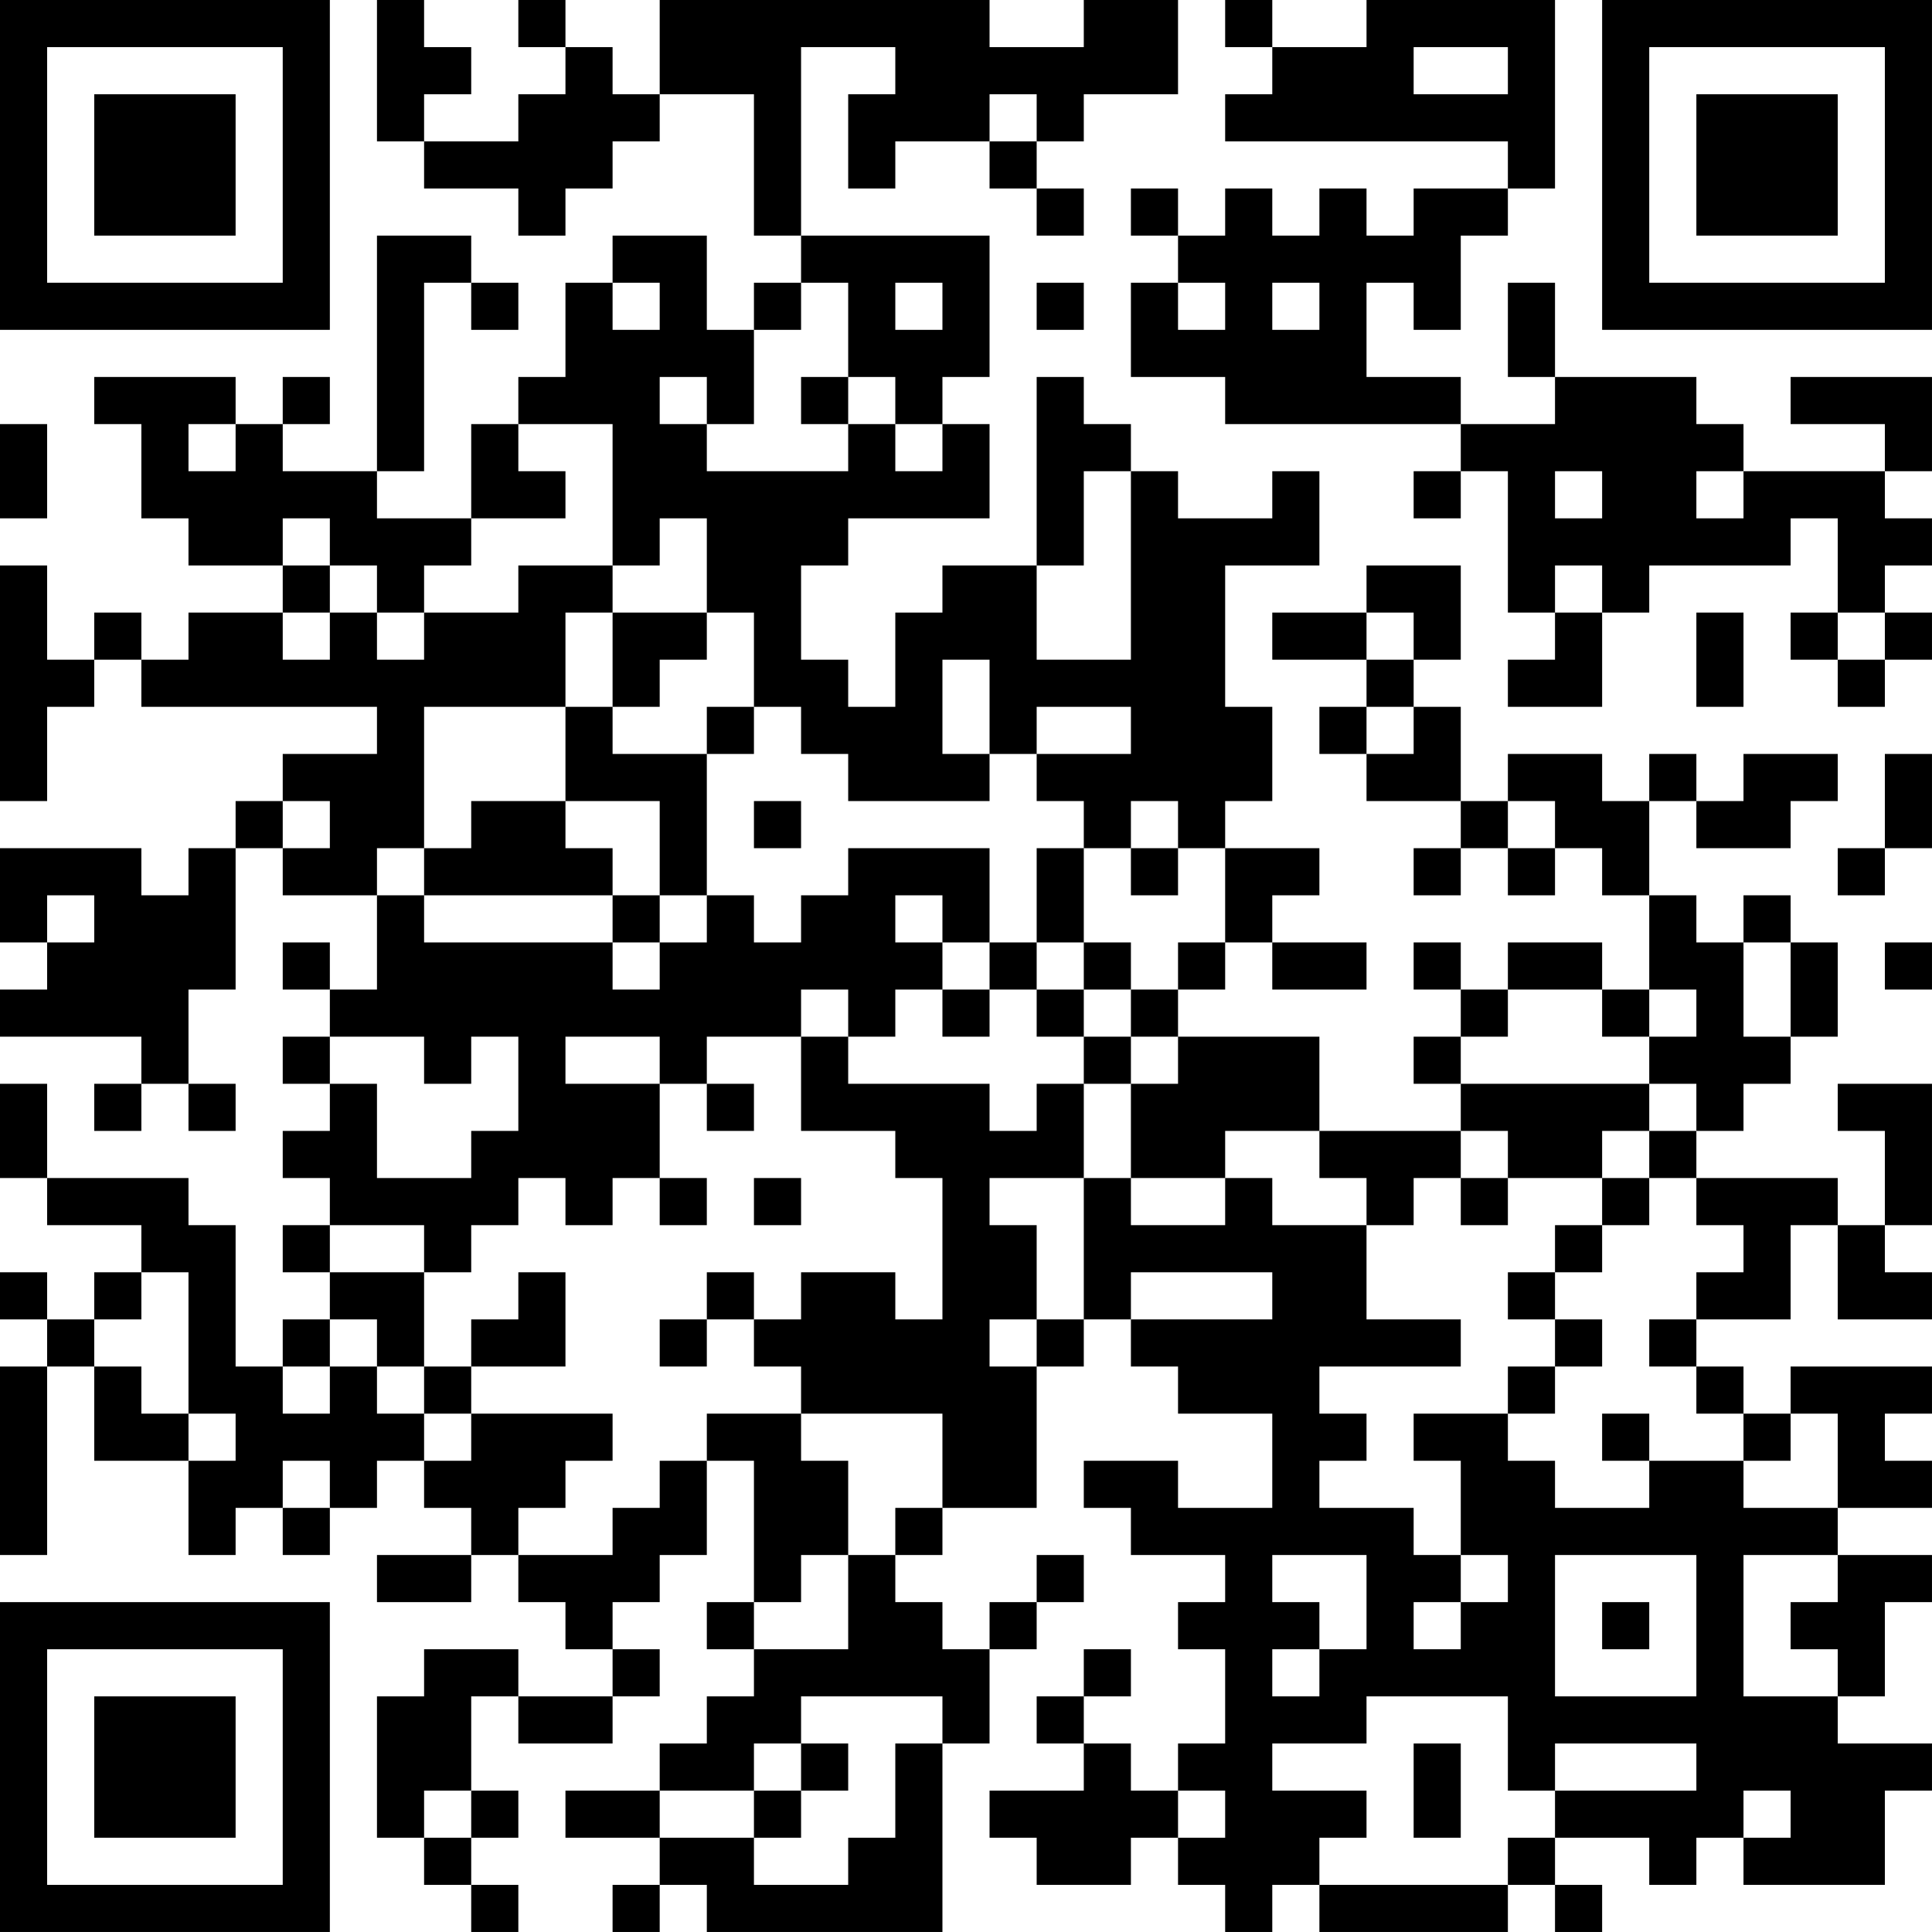 <?xml version="1.0" encoding="UTF-8"?>
<svg xmlns="http://www.w3.org/2000/svg" version="1.1" width="200" height="200" viewBox="0 0 200 200"><rect x="0" y="0" width="200" height="200" fill="#ffffff"/><g transform="scale(4.878)"><g transform="translate(0,0)"><path fill-rule="evenodd" d="M8 0L8 3L9 3L9 4L11 4L11 5L12 5L12 4L13 4L13 3L14 3L14 2L16 2L16 5L17 5L17 6L16 6L16 7L15 7L15 5L13 5L13 6L12 6L12 8L11 8L11 9L10 9L10 11L8 11L8 10L9 10L9 6L10 6L10 7L11 7L11 6L10 6L10 5L8 5L8 10L6 10L6 9L7 9L7 8L6 8L6 9L5 9L5 8L2 8L2 9L3 9L3 11L4 11L4 12L6 12L6 13L4 13L4 14L3 14L3 13L2 13L2 14L1 14L1 12L0 12L0 17L1 17L1 15L2 15L2 14L3 14L3 15L8 15L8 16L6 16L6 17L5 17L5 18L4 18L4 19L3 19L3 18L0 18L0 20L1 20L1 21L0 21L0 22L3 22L3 23L2 23L2 24L3 24L3 23L4 23L4 24L5 24L5 23L4 23L4 21L5 21L5 18L6 18L6 19L8 19L8 21L7 21L7 20L6 20L6 21L7 21L7 22L6 22L6 23L7 23L7 24L6 24L6 25L7 25L7 26L6 26L6 27L7 27L7 28L6 28L6 29L5 29L5 26L4 26L4 25L1 25L1 23L0 23L0 25L1 25L1 26L3 26L3 27L2 27L2 28L1 28L1 27L0 27L0 28L1 28L1 29L0 29L0 33L1 33L1 29L2 29L2 31L4 31L4 33L5 33L5 32L6 32L6 33L7 33L7 32L8 32L8 31L9 31L9 32L10 32L10 33L8 33L8 34L10 34L10 33L11 33L11 34L12 34L12 35L13 35L13 36L11 36L11 35L9 35L9 36L8 36L8 39L9 39L9 40L10 40L10 41L11 41L11 40L10 40L10 39L11 39L11 38L10 38L10 36L11 36L11 37L13 37L13 36L14 36L14 35L13 35L13 34L14 34L14 33L15 33L15 31L16 31L16 34L15 34L15 35L16 35L16 36L15 36L15 37L14 37L14 38L12 38L12 39L14 39L14 40L13 40L13 41L14 41L14 40L15 40L15 41L20 41L20 37L21 37L21 35L22 35L22 34L23 34L23 33L22 33L22 34L21 34L21 35L20 35L20 34L19 34L19 33L20 33L20 32L22 32L22 29L23 29L23 28L24 28L24 29L25 29L25 30L27 30L27 32L25 32L25 31L23 31L23 32L24 32L24 33L26 33L26 34L25 34L25 35L26 35L26 37L25 37L25 38L24 38L24 37L23 37L23 36L24 36L24 35L23 35L23 36L22 36L22 37L23 37L23 38L21 38L21 39L22 39L22 40L24 40L24 39L25 39L25 40L26 40L26 41L27 41L27 40L28 40L28 41L32 41L32 40L33 40L33 41L34 41L34 40L33 40L33 39L35 39L35 40L36 40L36 39L37 39L37 40L40 40L40 38L41 38L41 37L39 37L39 36L40 36L40 34L41 34L41 33L39 33L39 32L41 32L41 31L40 31L40 30L41 30L41 29L38 29L38 30L37 30L37 29L36 29L36 28L38 28L38 26L39 26L39 28L41 28L41 27L40 27L40 26L41 26L41 23L39 23L39 24L40 24L40 26L39 26L39 25L36 25L36 24L37 24L37 23L38 23L38 22L39 22L39 20L38 20L38 19L37 19L37 20L36 20L36 19L35 19L35 17L36 17L36 18L38 18L38 17L39 17L39 16L37 16L37 17L36 17L36 16L35 16L35 17L34 17L34 16L32 16L32 17L31 17L31 15L30 15L30 14L31 14L31 12L29 12L29 13L27 13L27 14L29 14L29 15L28 15L28 16L29 16L29 17L31 17L31 18L30 18L30 19L31 19L31 18L32 18L32 19L33 19L33 18L34 18L34 19L35 19L35 21L34 21L34 20L32 20L32 21L31 21L31 20L30 20L30 21L31 21L31 22L30 22L30 23L31 23L31 24L28 24L28 22L25 22L25 21L26 21L26 20L27 20L27 21L29 21L29 20L27 20L27 19L28 19L28 18L26 18L26 17L27 17L27 15L26 15L26 12L28 12L28 10L27 10L27 11L25 11L25 10L24 10L24 9L23 9L23 8L22 8L22 12L20 12L20 13L19 13L19 15L18 15L18 14L17 14L17 12L18 12L18 11L21 11L21 9L20 9L20 8L21 8L21 5L17 5L17 1L19 1L19 2L18 2L18 4L19 4L19 3L21 3L21 4L22 4L22 5L23 5L23 4L22 4L22 3L23 3L23 2L25 2L25 0L23 0L23 1L21 1L21 0L14 0L14 2L13 2L13 1L12 1L12 0L11 0L11 1L12 1L12 2L11 2L11 3L9 3L9 2L10 2L10 1L9 1L9 0ZM26 0L26 1L27 1L27 2L26 2L26 3L32 3L32 4L30 4L30 5L29 5L29 4L28 4L28 5L27 5L27 4L26 4L26 5L25 5L25 4L24 4L24 5L25 5L25 6L24 6L24 8L26 8L26 9L31 9L31 10L30 10L30 11L31 11L31 10L32 10L32 13L33 13L33 14L32 14L32 15L34 15L34 13L35 13L35 12L38 12L38 11L39 11L39 13L38 13L38 14L39 14L39 15L40 15L40 14L41 14L41 13L40 13L40 12L41 12L41 11L40 11L40 10L41 10L41 8L38 8L38 9L40 9L40 10L37 10L37 9L36 9L36 8L33 8L33 6L32 6L32 8L33 8L33 9L31 9L31 8L29 8L29 6L30 6L30 7L31 7L31 5L32 5L32 4L33 4L33 0L29 0L29 1L27 1L27 0ZM30 1L30 2L32 2L32 1ZM21 2L21 3L22 3L22 2ZM13 6L13 7L14 7L14 6ZM17 6L17 7L16 7L16 9L15 9L15 8L14 8L14 9L15 9L15 10L18 10L18 9L19 9L19 10L20 10L20 9L19 9L19 8L18 8L18 6ZM19 6L19 7L20 7L20 6ZM22 6L22 7L23 7L23 6ZM25 6L25 7L26 7L26 6ZM27 6L27 7L28 7L28 6ZM17 8L17 9L18 9L18 8ZM0 9L0 11L1 11L1 9ZM4 9L4 10L5 10L5 9ZM11 9L11 10L12 10L12 11L10 11L10 12L9 12L9 13L8 13L8 12L7 12L7 11L6 11L6 12L7 12L7 13L6 13L6 14L7 14L7 13L8 13L8 14L9 14L9 13L11 13L11 12L13 12L13 13L12 13L12 15L9 15L9 18L8 18L8 19L9 19L9 20L13 20L13 21L14 21L14 20L15 20L15 19L16 19L16 20L17 20L17 19L18 19L18 18L21 18L21 20L20 20L20 19L19 19L19 20L20 20L20 21L19 21L19 22L18 22L18 21L17 21L17 22L15 22L15 23L14 23L14 22L12 22L12 23L14 23L14 25L13 25L13 26L12 26L12 25L11 25L11 26L10 26L10 27L9 27L9 26L7 26L7 27L9 27L9 29L8 29L8 28L7 28L7 29L6 29L6 30L7 30L7 29L8 29L8 30L9 30L9 31L10 31L10 30L13 30L13 31L12 31L12 32L11 32L11 33L13 33L13 32L14 32L14 31L15 31L15 30L17 30L17 31L18 31L18 33L17 33L17 34L16 34L16 35L18 35L18 33L19 33L19 32L20 32L20 30L17 30L17 29L16 29L16 28L17 28L17 27L19 27L19 28L20 28L20 25L19 25L19 24L17 24L17 22L18 22L18 23L21 23L21 24L22 24L22 23L23 23L23 25L21 25L21 26L22 26L22 28L21 28L21 29L22 29L22 28L23 28L23 25L24 25L24 26L26 26L26 25L27 25L27 26L29 26L29 28L31 28L31 29L28 29L28 30L29 30L29 31L28 31L28 32L30 32L30 33L31 33L31 34L30 34L30 35L31 35L31 34L32 34L32 33L31 33L31 31L30 31L30 30L32 30L32 31L33 31L33 32L35 32L35 31L37 31L37 32L39 32L39 30L38 30L38 31L37 31L37 30L36 30L36 29L35 29L35 28L36 28L36 27L37 27L37 26L36 26L36 25L35 25L35 24L36 24L36 23L35 23L35 22L36 22L36 21L35 21L35 22L34 22L34 21L32 21L32 22L31 22L31 23L35 23L35 24L34 24L34 25L32 25L32 24L31 24L31 25L30 25L30 26L29 26L29 25L28 25L28 24L26 24L26 25L24 25L24 23L25 23L25 22L24 22L24 21L25 21L25 20L26 20L26 18L25 18L25 17L24 17L24 18L23 18L23 17L22 17L22 16L24 16L24 15L22 15L22 16L21 16L21 14L20 14L20 16L21 16L21 17L18 17L18 16L17 16L17 15L16 15L16 13L15 13L15 11L14 11L14 12L13 12L13 9ZM23 10L23 12L22 12L22 14L24 14L24 10ZM33 10L33 11L34 11L34 10ZM36 10L36 11L37 11L37 10ZM33 12L33 13L34 13L34 12ZM13 13L13 15L12 15L12 17L10 17L10 18L9 18L9 19L13 19L13 20L14 20L14 19L15 19L15 16L16 16L16 15L15 15L15 16L13 16L13 15L14 15L14 14L15 14L15 13ZM29 13L29 14L30 14L30 13ZM36 13L36 15L37 15L37 13ZM39 13L39 14L40 14L40 13ZM29 15L29 16L30 16L30 15ZM40 16L40 18L39 18L39 19L40 19L40 18L41 18L41 16ZM6 17L6 18L7 18L7 17ZM12 17L12 18L13 18L13 19L14 19L14 17ZM16 17L16 18L17 18L17 17ZM32 17L32 18L33 18L33 17ZM22 18L22 20L21 20L21 21L20 21L20 22L21 22L21 21L22 21L22 22L23 22L23 23L24 23L24 22L23 22L23 21L24 21L24 20L23 20L23 18ZM24 18L24 19L25 19L25 18ZM1 19L1 20L2 20L2 19ZM22 20L22 21L23 21L23 20ZM37 20L37 22L38 22L38 20ZM40 20L40 21L41 21L41 20ZM7 22L7 23L8 23L8 25L10 25L10 24L11 24L11 22L10 22L10 23L9 23L9 22ZM15 23L15 24L16 24L16 23ZM14 25L14 26L15 26L15 25ZM16 25L16 26L17 26L17 25ZM31 25L31 26L32 26L32 25ZM34 25L34 26L33 26L33 27L32 27L32 28L33 28L33 29L32 29L32 30L33 30L33 29L34 29L34 28L33 28L33 27L34 27L34 26L35 26L35 25ZM3 27L3 28L2 28L2 29L3 29L3 30L4 30L4 31L5 31L5 30L4 30L4 27ZM11 27L11 28L10 28L10 29L9 29L9 30L10 30L10 29L12 29L12 27ZM15 27L15 28L14 28L14 29L15 29L15 28L16 28L16 27ZM24 27L24 28L27 28L27 27ZM34 30L34 31L35 31L35 30ZM6 31L6 32L7 32L7 31ZM27 33L27 34L28 34L28 35L27 35L27 36L28 36L28 35L29 35L29 33ZM33 33L33 36L36 36L36 33ZM37 33L37 36L39 36L39 35L38 35L38 34L39 34L39 33ZM34 34L34 35L35 35L35 34ZM17 36L17 37L16 37L16 38L14 38L14 39L16 39L16 40L18 40L18 39L19 39L19 37L20 37L20 36ZM29 36L29 37L27 37L27 38L29 38L29 39L28 39L28 40L32 40L32 39L33 39L33 38L36 38L36 37L33 37L33 38L32 38L32 36ZM17 37L17 38L16 38L16 39L17 39L17 38L18 38L18 37ZM30 37L30 39L31 39L31 37ZM9 38L9 39L10 39L10 38ZM25 38L25 39L26 39L26 38ZM37 38L37 39L38 39L38 38ZM0 0L0 7L7 7L7 0ZM1 1L1 6L6 6L6 1ZM2 2L2 5L5 5L5 2ZM34 0L34 7L41 7L41 0ZM35 1L35 6L40 6L40 1ZM36 2L36 5L39 5L39 2ZM0 34L0 41L7 41L7 34ZM1 35L1 40L6 40L6 35ZM2 36L2 39L5 39L5 36Z" fill="#000000"/></g></g></svg>
